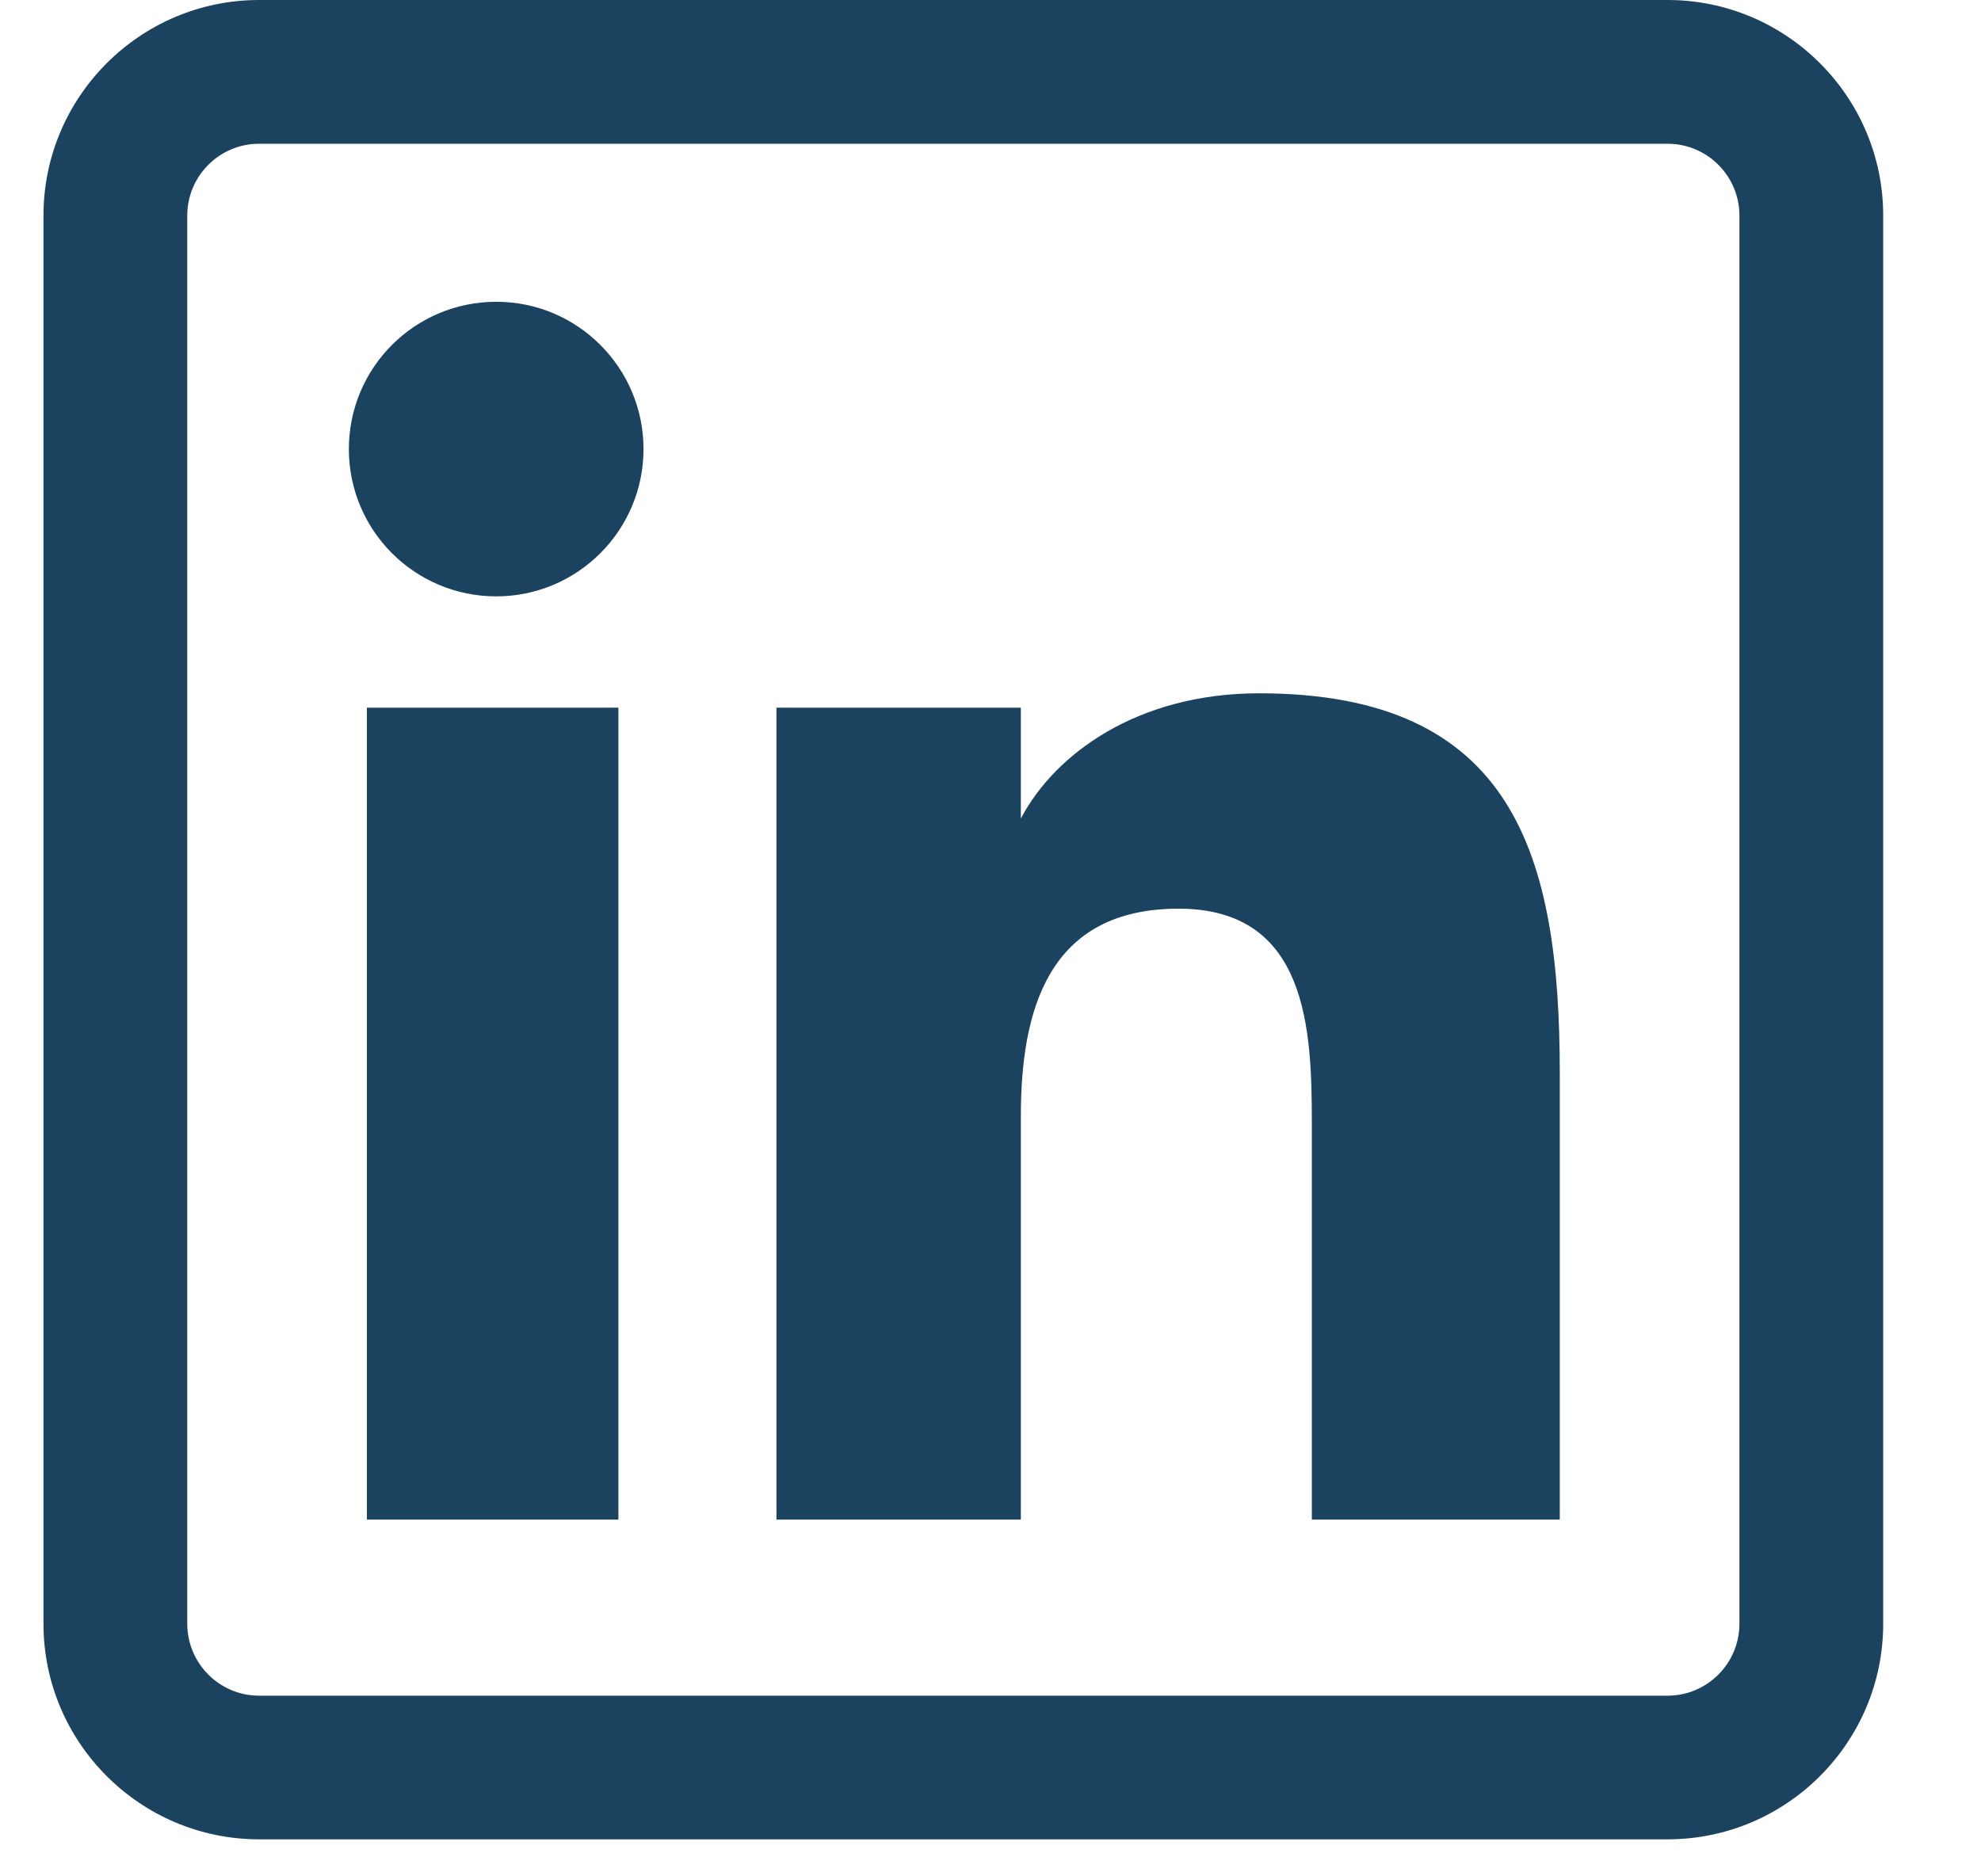 <svg width="19" height="18" viewBox="0 0 19 18" fill="none" xmlns="http://www.w3.org/2000/svg">
<g clip-path="url(#clip0_10055_3967)">
<path d="M5.931 14.578H3.519V6.789H5.931V14.578ZM6.172 4.308C6.172 3.528 5.539 2.895 4.76 2.895C3.977 2.895 3.346 3.528 3.346 4.308C3.346 5.088 3.977 5.721 4.76 5.721C5.539 5.721 6.172 5.088 6.172 4.308ZM14.96 10.293C14.96 8.202 14.519 6.651 12.076 6.651C10.903 6.651 10.115 7.238 9.793 7.849H9.791V6.789H7.447V14.578H9.791V10.711C9.791 9.698 10.049 8.717 11.304 8.717C12.542 8.717 12.582 9.875 12.582 10.775V14.578H14.96V10.293ZM18.062 15.577V2.068C18.062 0.928 17.134 0 15.994 0H2.485C1.345 0 0.417 0.928 0.417 2.068V15.577C0.417 16.717 1.345 17.645 2.485 17.645H15.994C17.134 17.645 18.062 16.717 18.062 15.577ZM15.994 1.379C16.374 1.379 16.683 1.688 16.683 2.068V15.577C16.683 15.957 16.374 16.267 15.994 16.267H2.485C2.105 16.267 1.796 15.957 1.796 15.577V2.068C1.796 1.688 2.105 1.379 2.485 1.379H15.994Z" fill="#1B435F"/>
</g>
<defs>
<clipPath id="clip0_10055_3967">
<rect width="17.645" height="17.645" fill="white" transform="translate(0.417)"/>
</clipPath>
</defs>
</svg>
